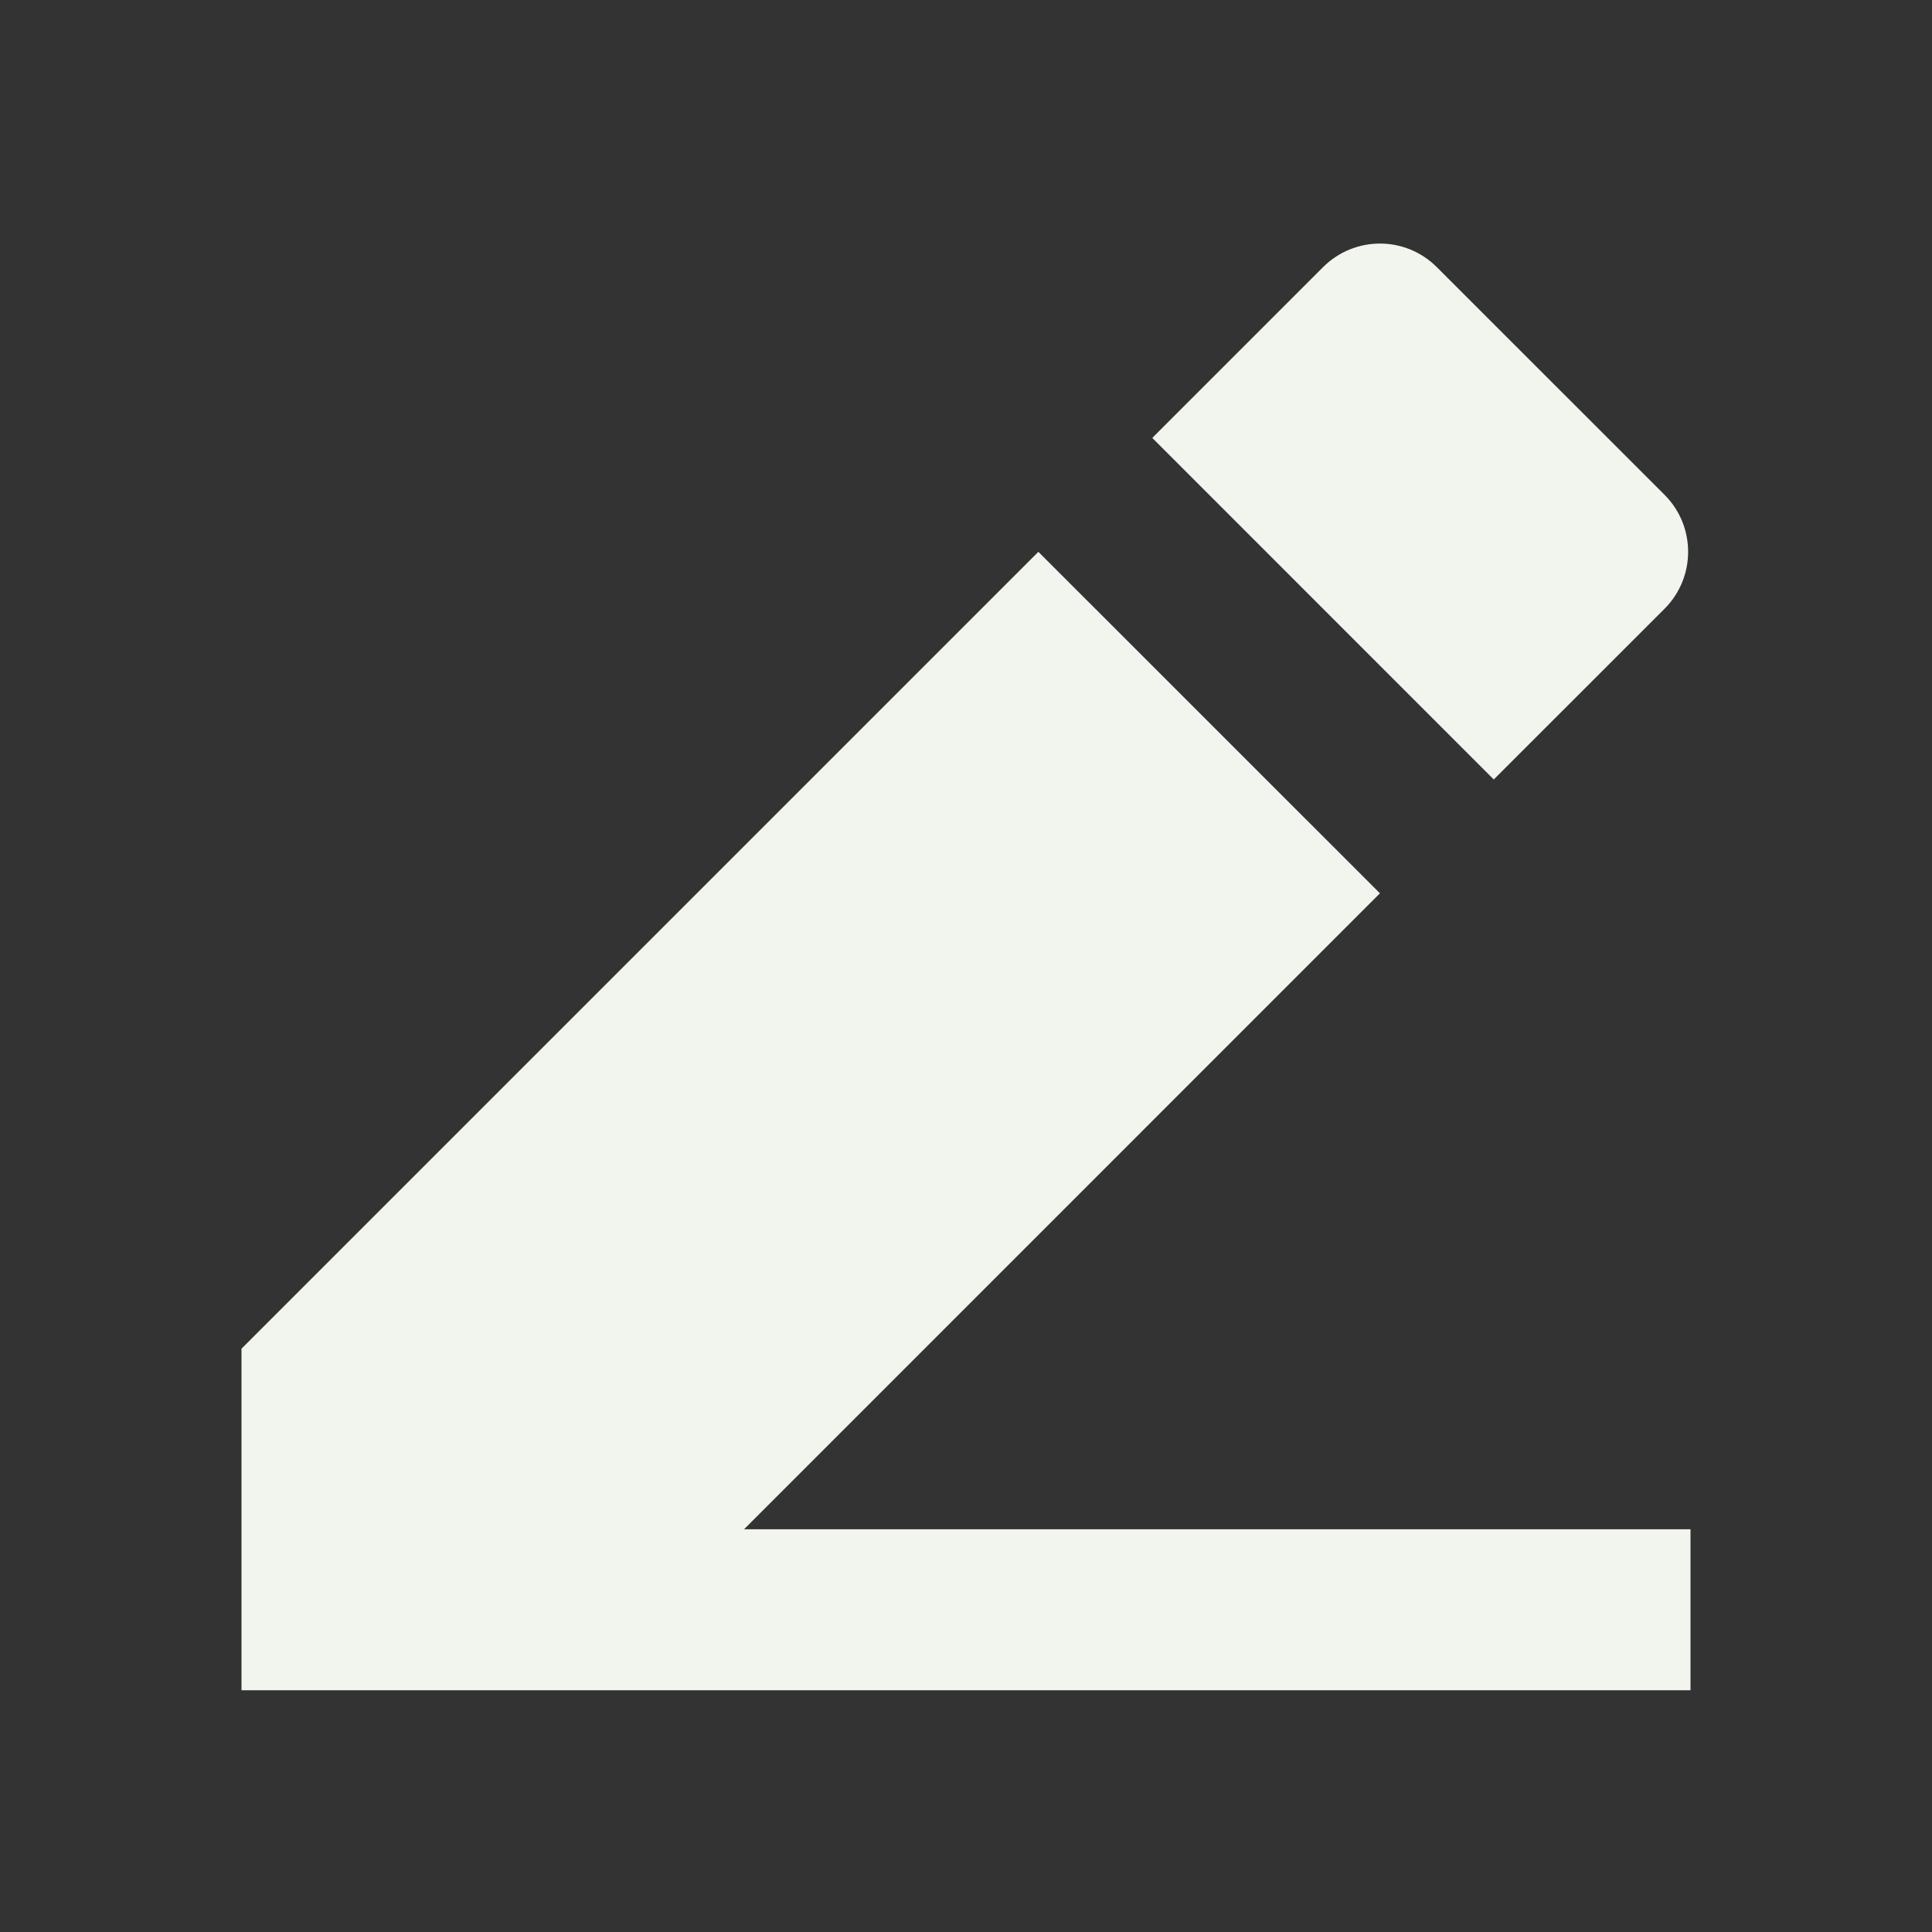 <svg xmlns="http://www.w3.org/2000/svg" viewBox="0 0 24 24" fill="#f2f5ee">
<rect x="0" y="0" width="24" height="24" fill="#333333" stroke="none"/>
<path d="M9.243 18.997H21V20.997H3V16.754L12.899 6.855L17.142 11.097L9.243 18.997ZM14.314 5.44L16.435 3.319C16.826 2.928 17.459 2.928 17.849 3.319L20.678 6.147C21.068 6.538 21.068 7.171 20.678 7.562L18.556 9.683L14.314 5.44Z"></path>
</svg>